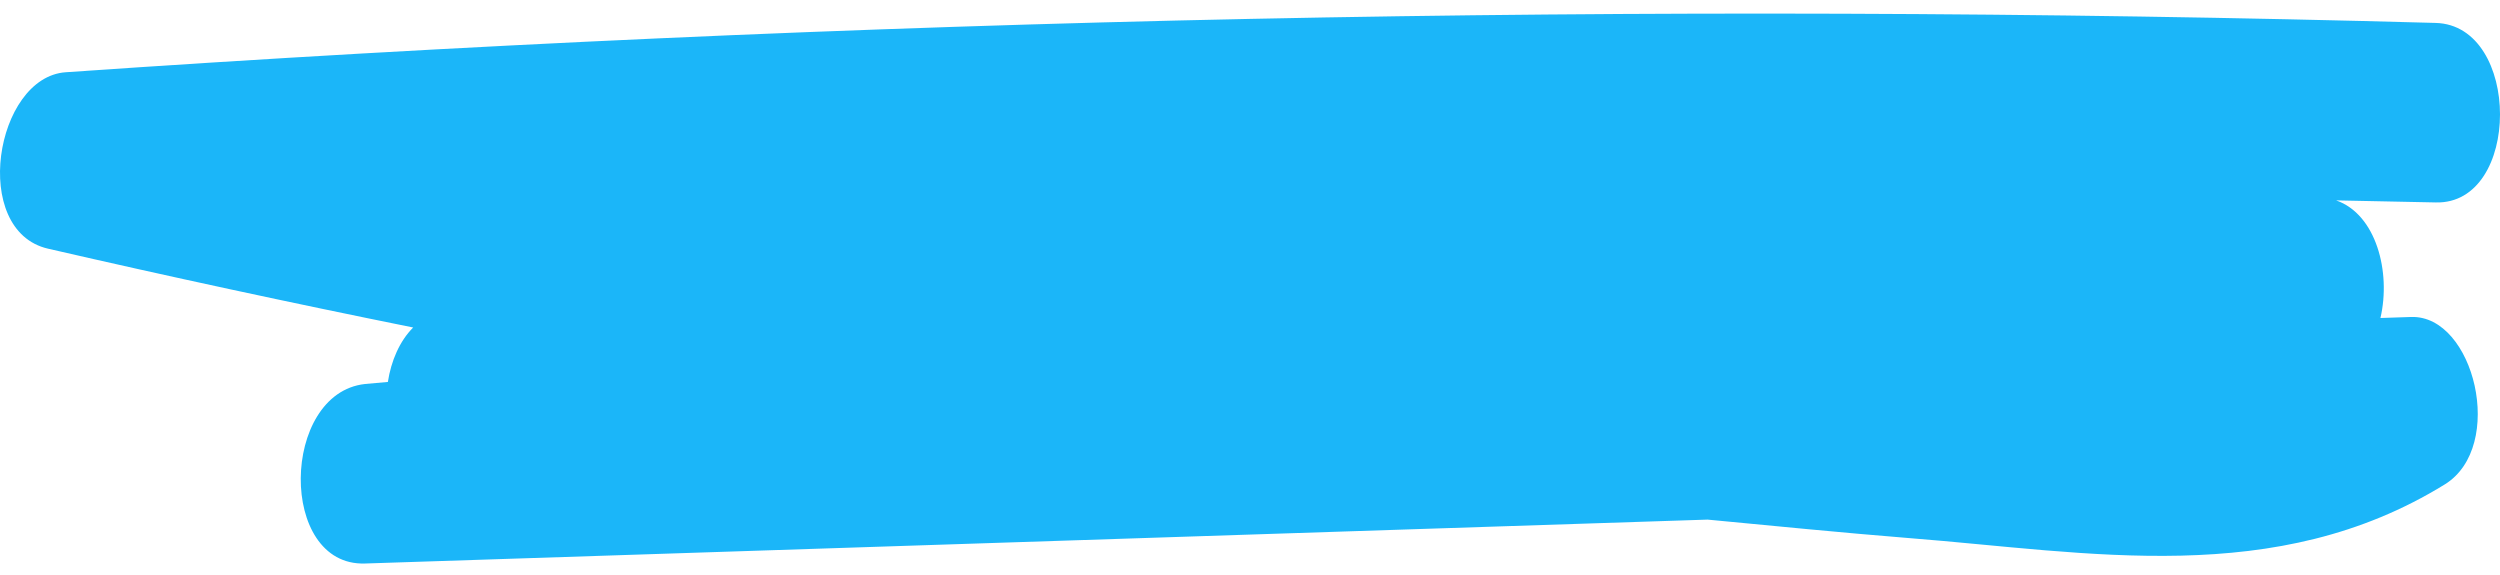 <svg width="200" height="46" viewBox="0 0 200 46" fill="none" xmlns="http://www.w3.org/2000/svg">
<g clip-path="url(#clip0_6171_16107)">
<path d="M136.604 41.568C141.977 42.081 147.35 42.615 152.724 43.047C167.161 44.177 182.051 47.094 195.582 38.753C200.502 35.713 197.928 25.194 192.895 25.358C192.07 25.379 191.26 25.42 190.435 25.44C191.293 21.763 190.095 17.14 186.89 16.031C189.545 16.092 192.199 16.134 194.853 16.195C201.716 16.38 201.716 2.019 194.853 1.834C131.635 0.088 68.417 1.403 5.263 5.779C-0.401 6.169 -2.392 18.455 3.839 19.893C13.566 22.133 23.293 24.228 33.053 26.2C31.968 27.289 31.289 28.871 31.03 30.556C30.415 30.617 29.816 30.659 29.201 30.72C22.452 31.46 22.241 45.307 29.201 45.081C65.002 43.91 100.803 42.739 136.62 41.568H136.604Z" fill="#1BB6F9"/>
</g>
<defs>
<clipPath id="clip0_6171_16107">
<rect width="200" height="44.501" fill="white" transform="translate(0 0.904)"/>
</clipPath>
</defs>
</svg>
